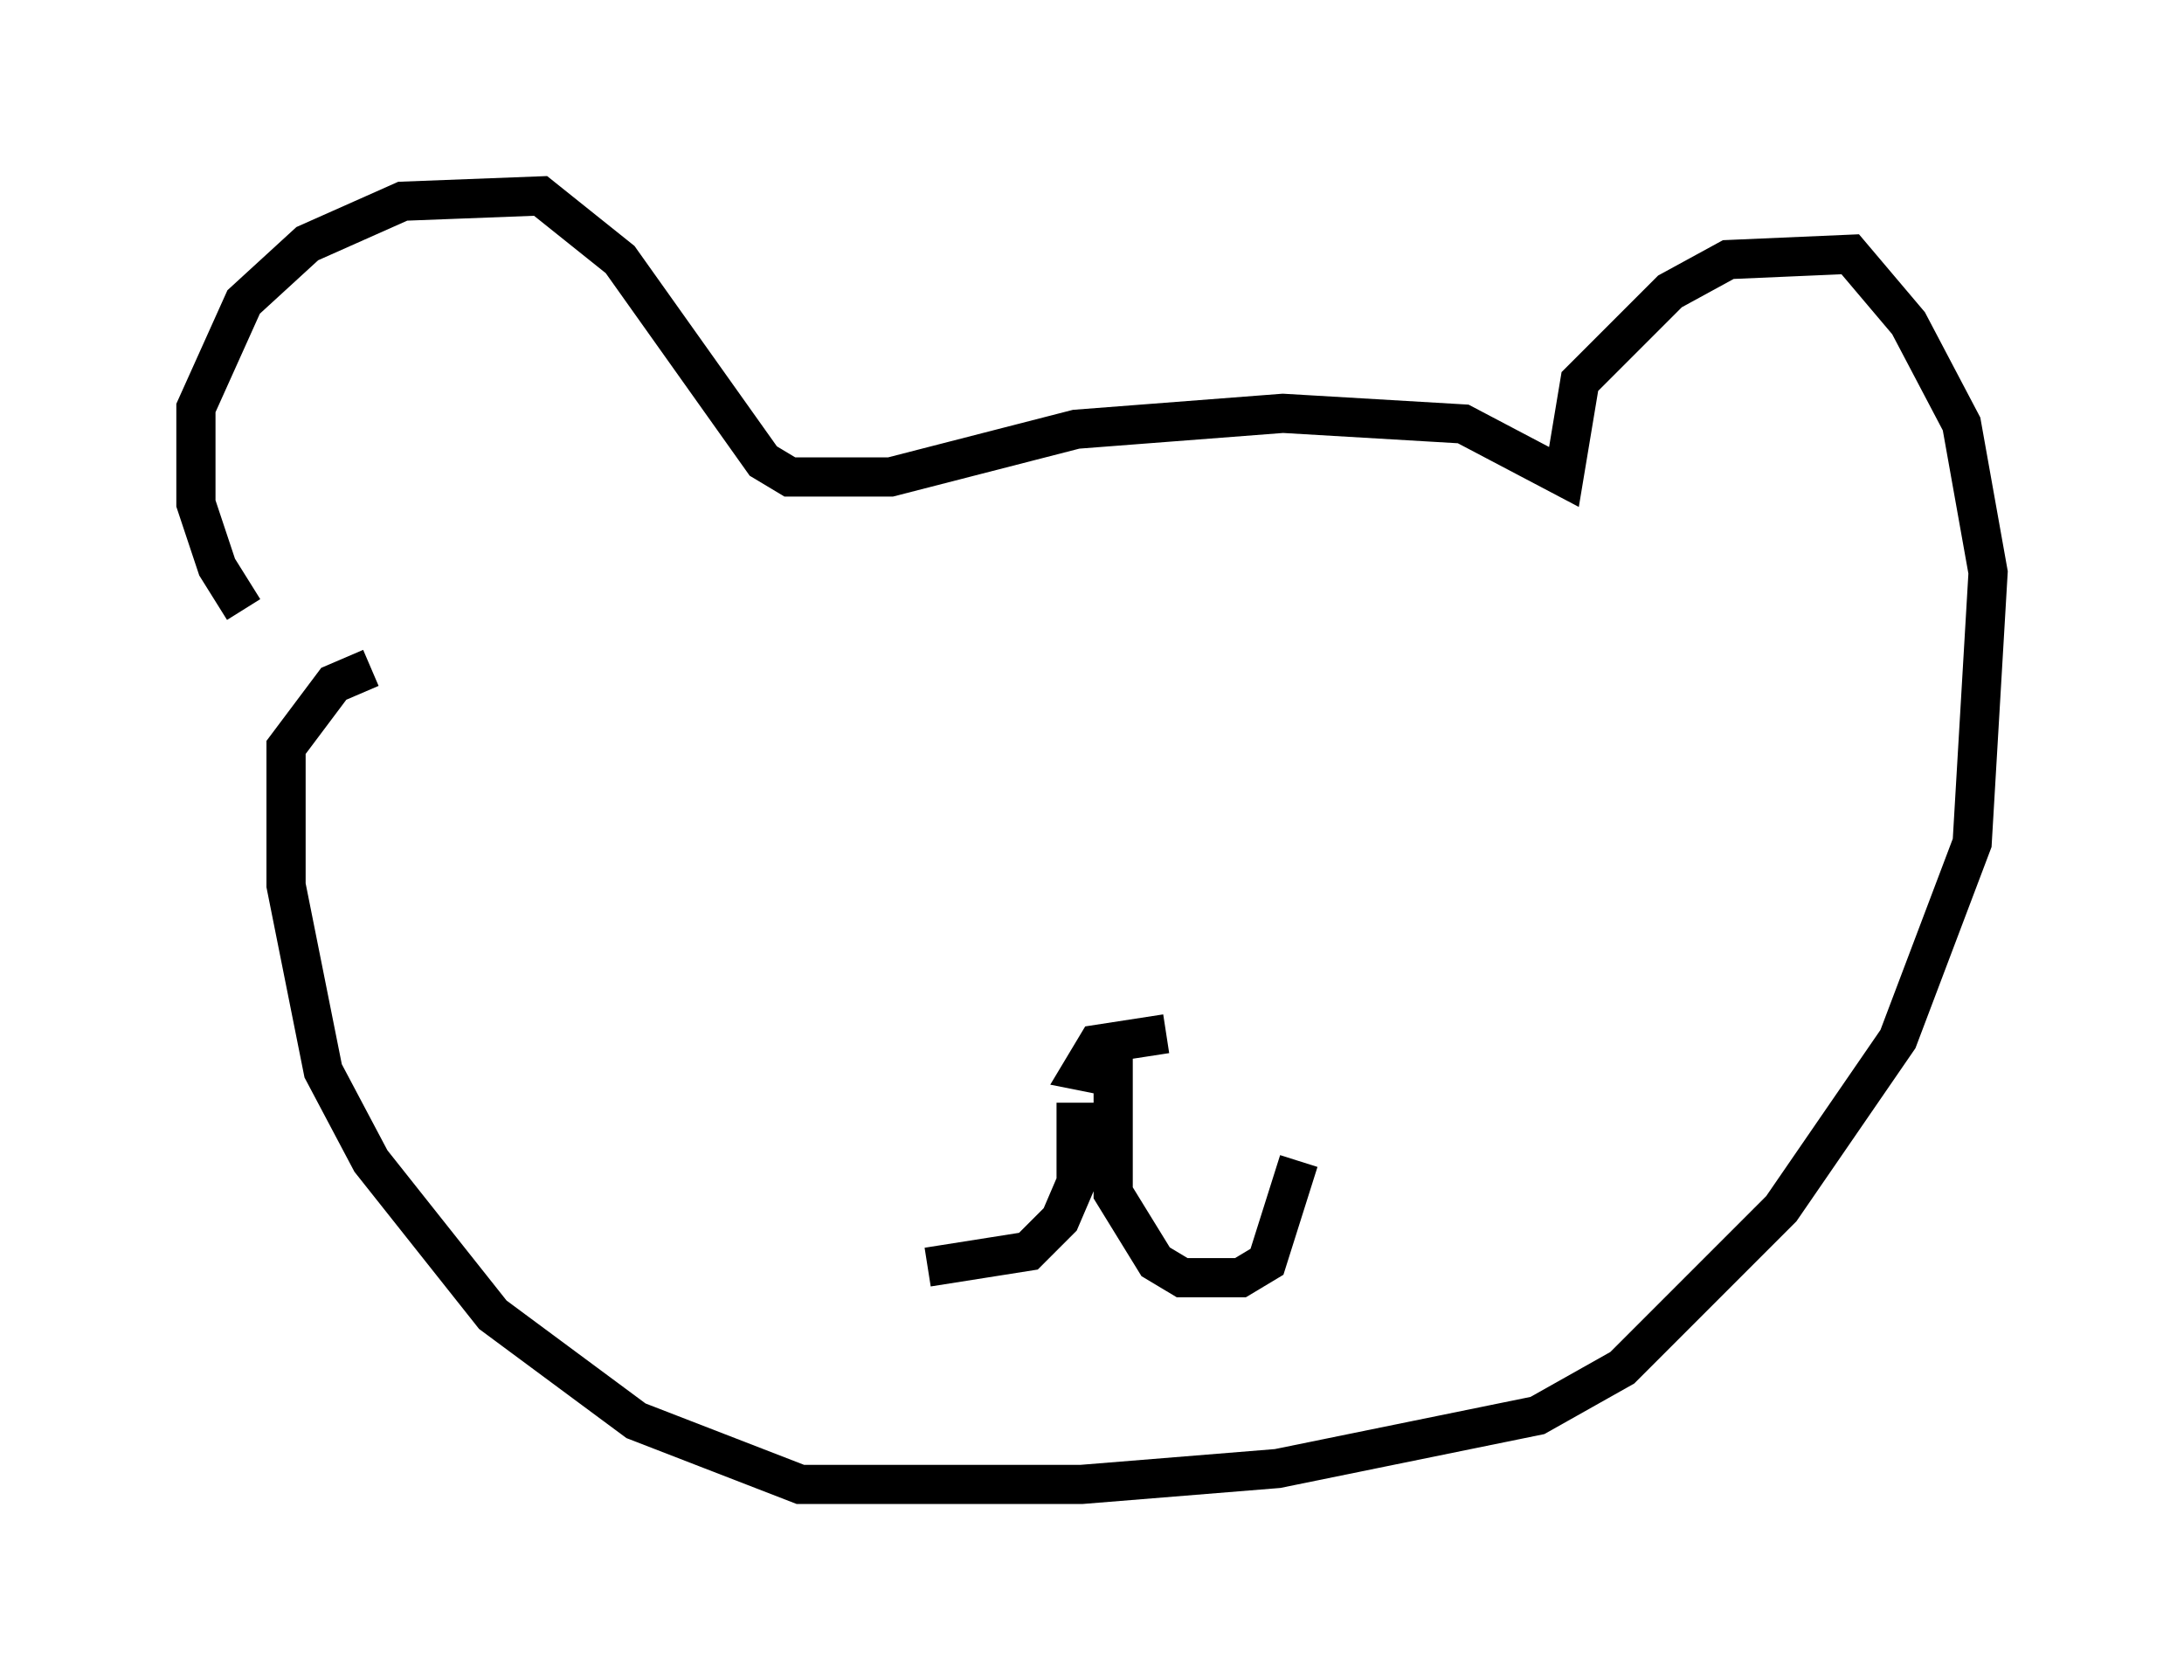 <?xml version="1.0" encoding="utf-8" ?>
<svg baseProfile="full" height="42.882" version="1.1" width="55.737" xmlns="http://www.w3.org/2000/svg" xmlns:ev="http://www.w3.org/2001/xml-events" xmlns:xlink="http://www.w3.org/1999/xlink"><defs /><rect fill="white" height="42.882" width="55.737" x="0" y="0" /><path d="M8.518, 16.502 m-2.3, -0.947 l-0.677, -1.083 -0.541, -1.624 l0.0, -2.436 1.218, -2.706 l1.624, -1.488 2.436, -1.083 l3.518, -0.135 2.03, 1.624 l3.654, 5.142 0.677, 0.406 l2.571, 0.0 4.736, -1.218 l5.277, -0.406 4.601, 0.271 l2.571, 1.353 0.406, -2.436 l2.3, -2.3 1.488, -0.812 l3.112, -0.135 1.488, 1.759 l1.353, 2.571 0.677, 3.789 l-0.406, 6.901 -1.894, 5.007 l-2.977, 4.33 -4.059, 4.059 l-2.165, 1.218 -6.631, 1.353 l-5.007, 0.406 -7.172, 0.0 l-4.195, -1.624 -3.654, -2.706 l-3.112, -3.924 -1.218, -2.3 l-0.947, -4.736 0.0, -3.518 l1.218, -1.624 0.947, -0.406 m20.297, 9.337 l-1.759, 0.271 -0.406, 0.677 l0.677, 0.135 0.135, -0.677 l0.0, 3.654 1.083, 1.759 l0.677, 0.406 1.488, 0.0 l0.677, -0.406 0.812, -2.571 m-5.683, -1.488 l0.0, 2.03 -0.406, 0.947 l-0.812, 0.812 -2.571, 0.406 " fill="none" stroke="black" stroke-width="1" /></svg>